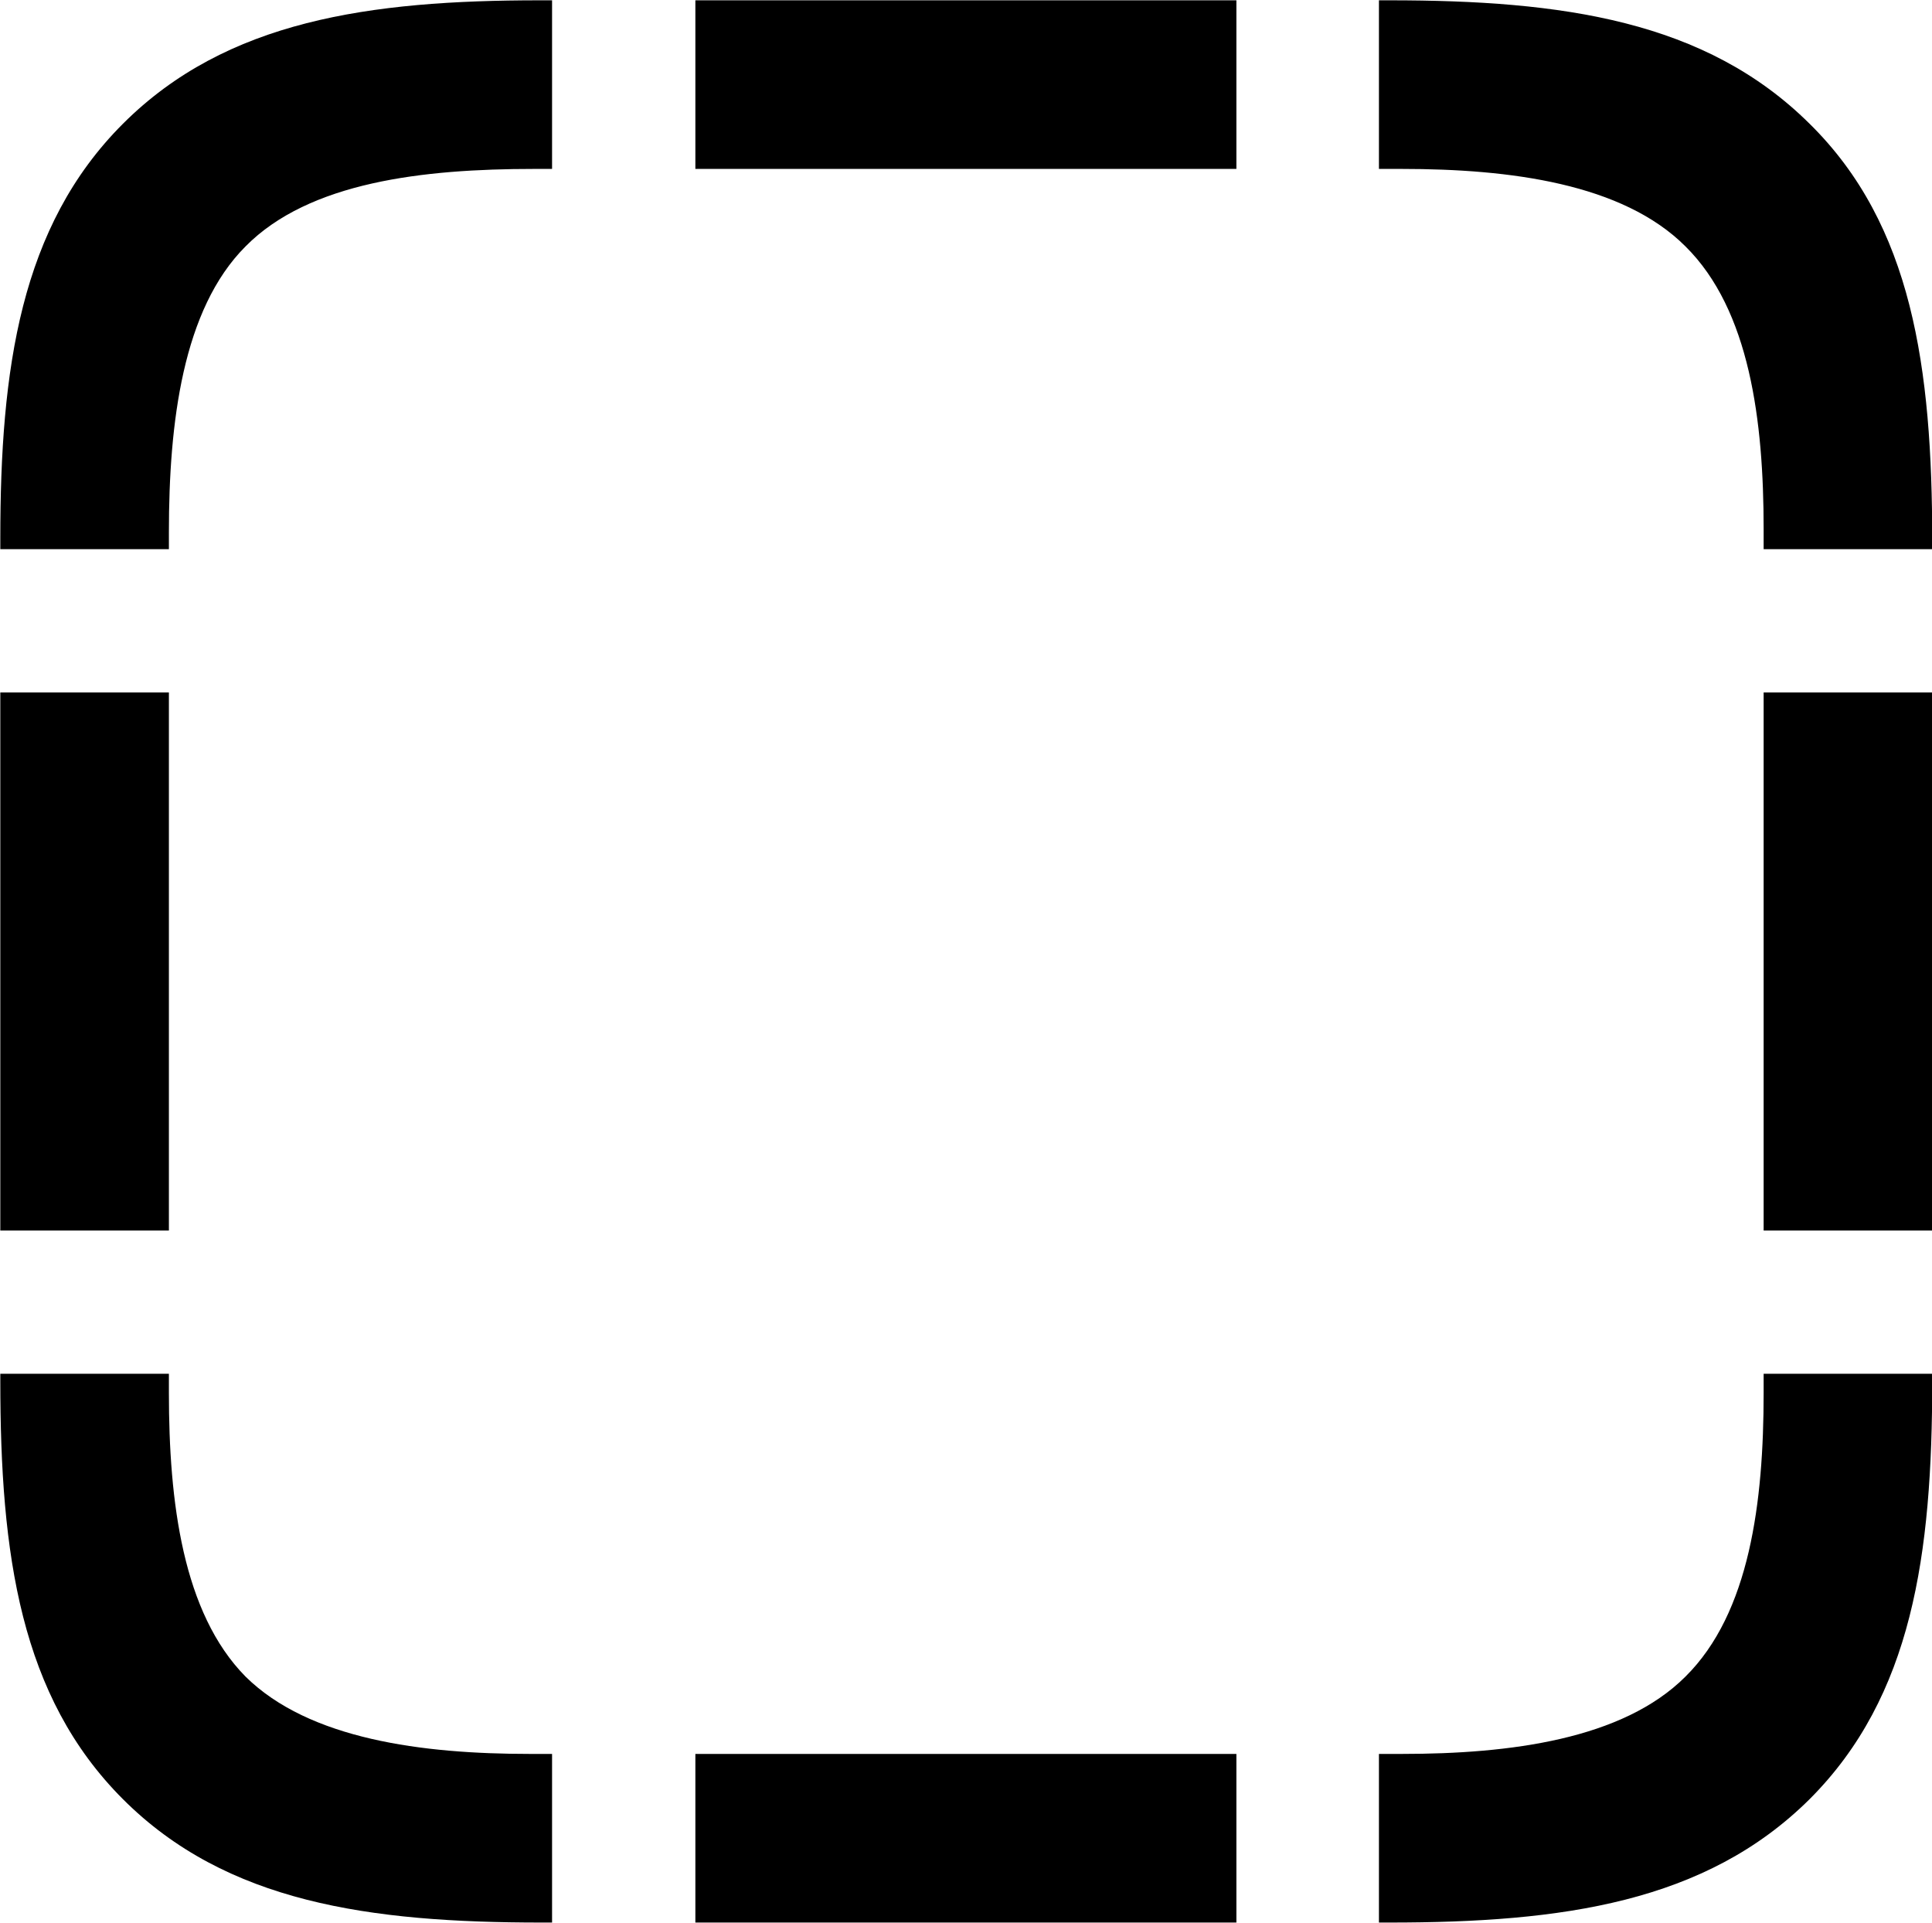 <svg viewBox="0 0 25.211 25.088" xmlns="http://www.w3.org/2000/svg"><path d="M1.604 1.615C0.264 2.954 0.004 4.814 0.004 7.024V7.165H2.204V6.944C2.204 5.514 2.384 4.035 3.204 3.215C4.034 2.374 5.524 2.204 6.964 2.204H7.204V0.004H7.044C4.824 0.004 2.954 0.265 1.604 1.615ZM9.074 2.204H16.134V0.004H9.074ZM23.614 1.615C22.254 0.265 20.384 0.004 18.134 0.004H17.994V2.204H18.294C19.704 2.204 21.174 2.394 21.994 3.215C22.834 4.045 23.014 5.495 23.014 6.904V7.165H25.214V7.064C25.214 4.795 24.954 2.934 23.614 1.615ZM23.014 16.055H25.214V9.034H23.014ZM0.004 16.055H2.204V9.034H0.004ZM23.614 23.474C24.954 22.134 25.214 20.285 25.214 18.015V17.924H23.014V18.174C23.014 19.595 22.834 21.044 21.994 21.875C21.174 22.695 19.704 22.884 18.294 22.884H17.994V25.084H18.134C20.384 25.084 22.254 24.825 23.614 23.474ZM1.604 23.474C2.954 24.825 4.824 25.084 7.064 25.084H7.204V22.884H6.914C5.514 22.884 4.034 22.695 3.204 21.875C2.384 21.044 2.204 19.595 2.204 18.174V17.924H0.004V18.015C0.004 20.285 0.264 22.134 1.604 23.474ZM9.074 25.084H16.134V22.884H9.074Z" /></svg>